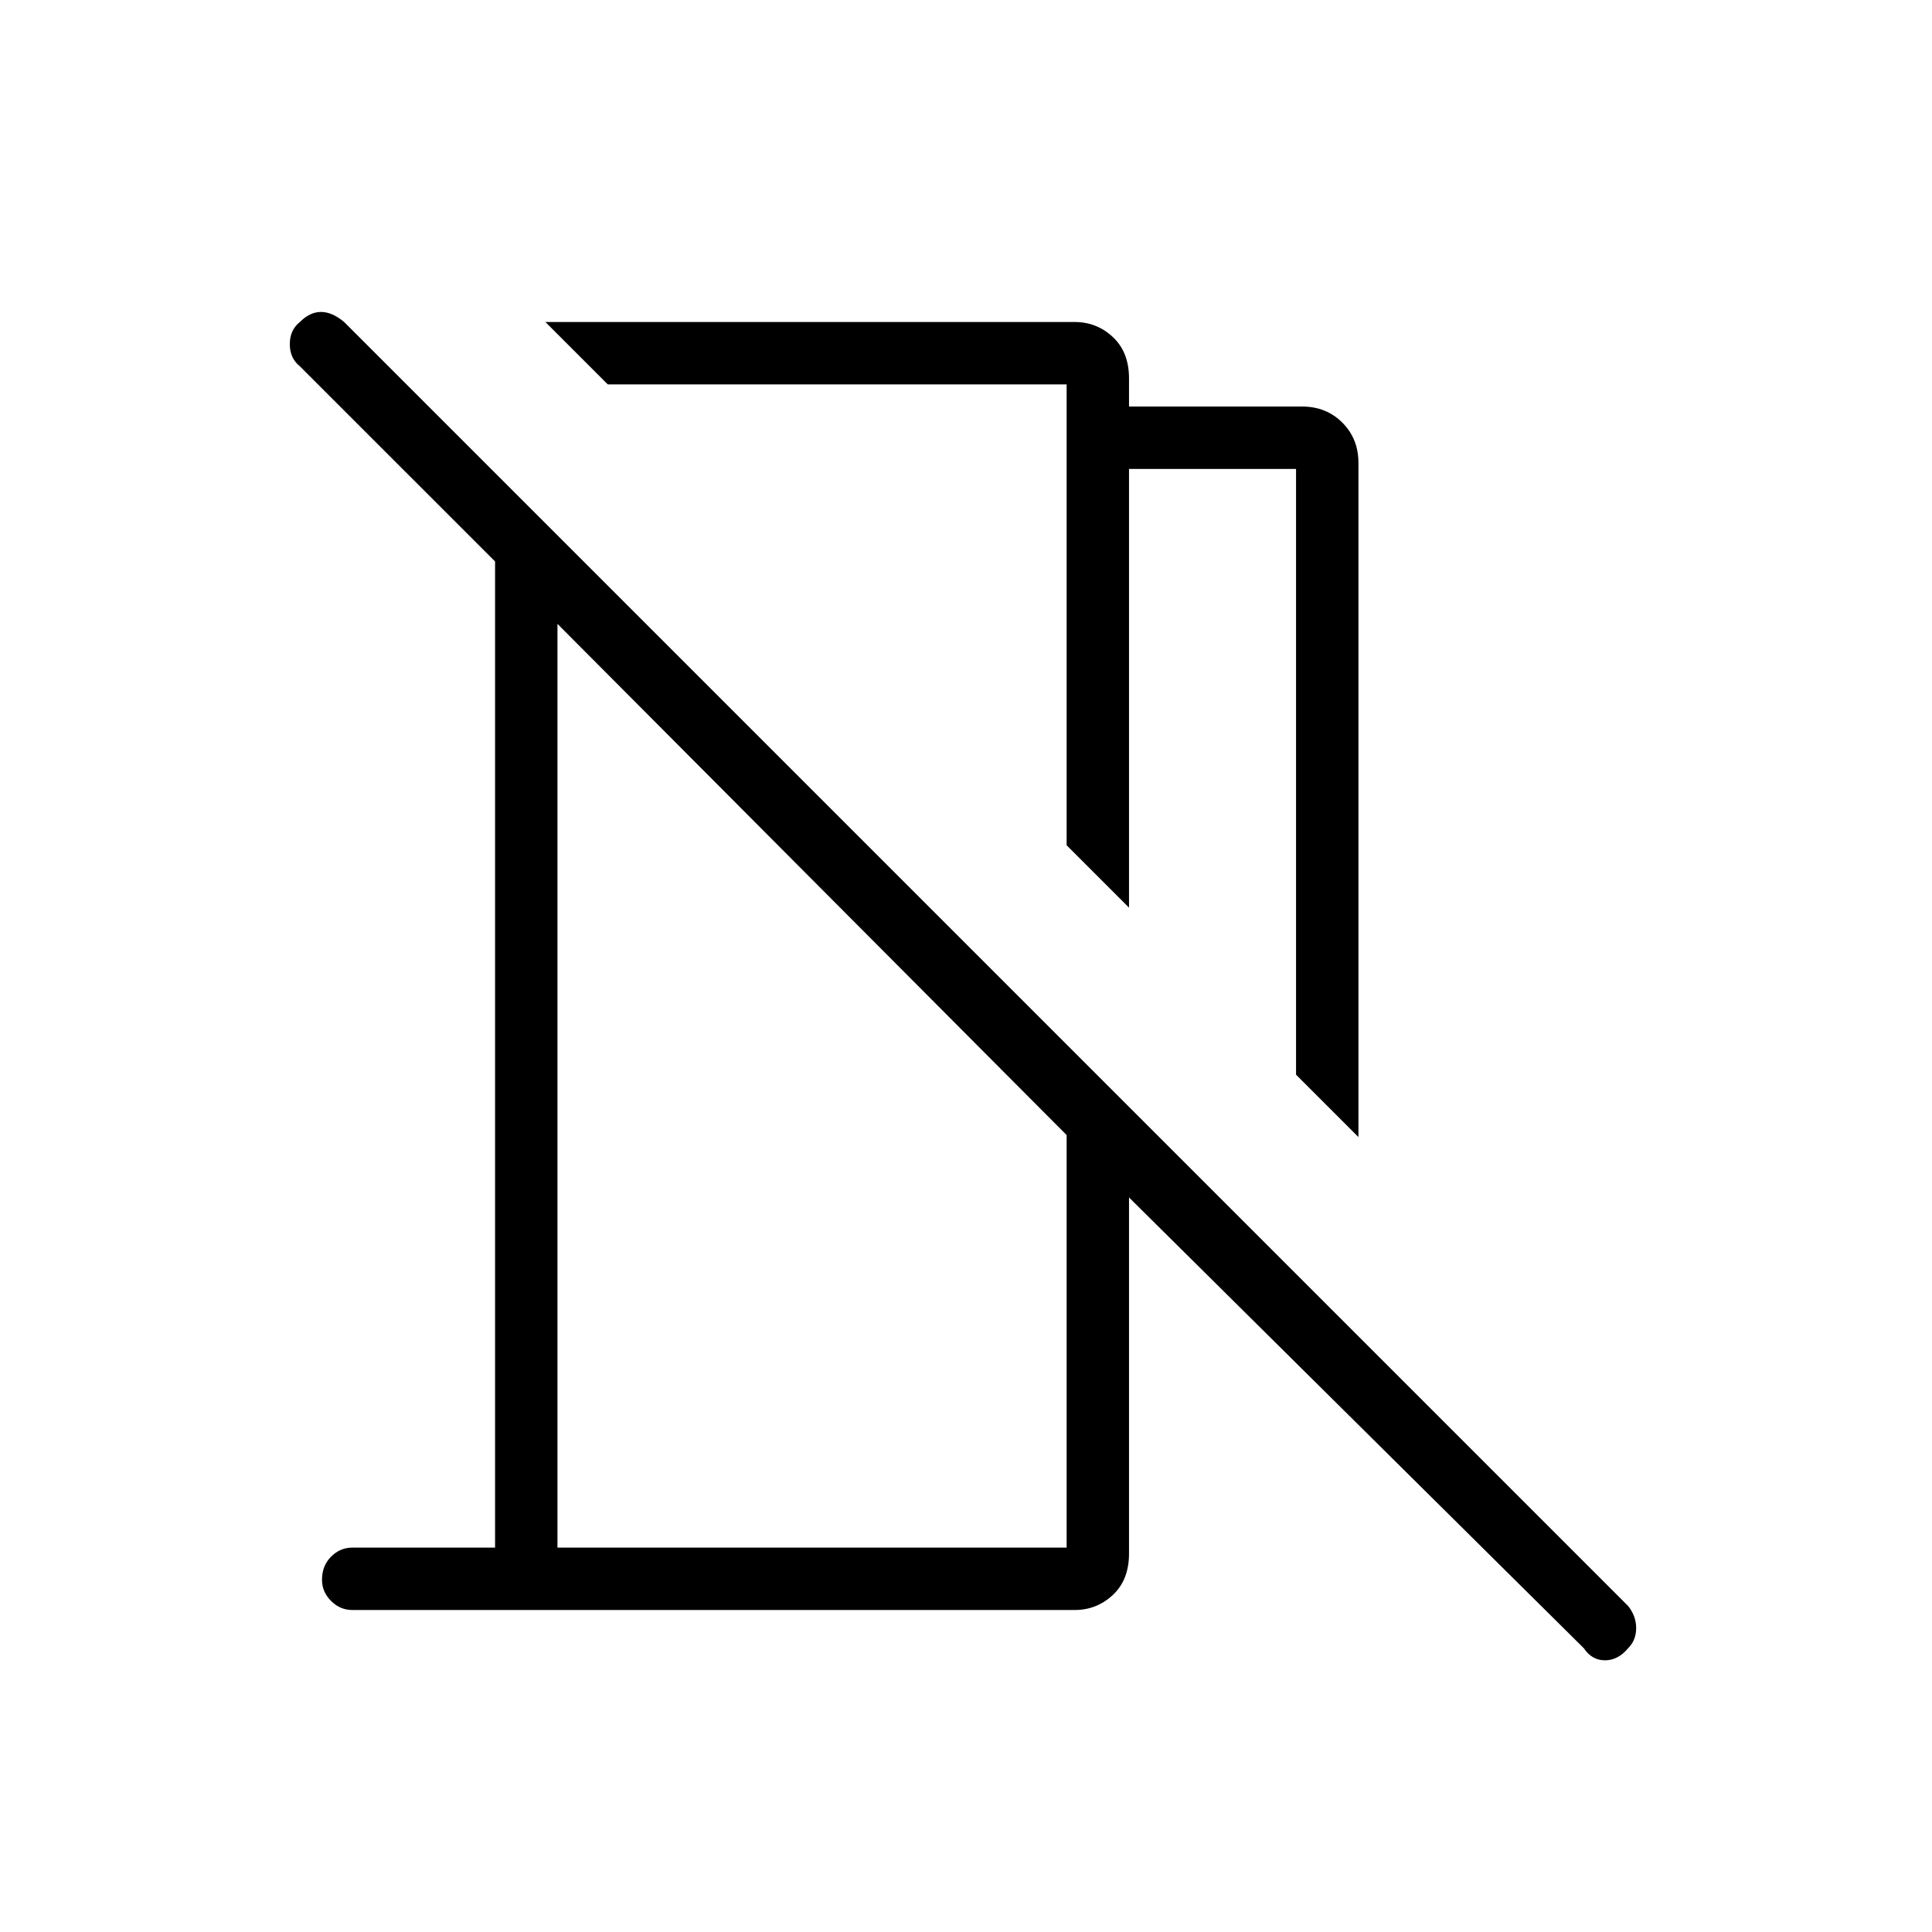 <svg xmlns="http://www.w3.org/2000/svg" width="48" height="48"><path d="M33.75 28.25 32.2 26.7V11.65h-4.15v10.9L26.5 21V9.55H15.1L13.55 8H26.7q.55 0 .95.375.4.375.4 1.025v.7h4.3q.6 0 1 .4t.4 1zm5.6 12.7-11.3-11.2v8.85q0 .65-.4 1.025-.4.375-.95.375H8.75q-.3 0-.525-.225Q8 39.55 8 39.25q0-.35.225-.575.225-.225.525-.225h3.55v-24.5L7.45 9.1q-.25-.2-.25-.55 0-.35.25-.55.25-.25.525-.25T8.55 8l31.9 31.9q.2.25.2.55 0 .3-.2.5-.25.3-.575.3-.325 0-.525-.3zm-25.5-2.5H26.5V28.2L13.85 15.5zm6.95-23.2zm-.65 6.6z"/></svg>